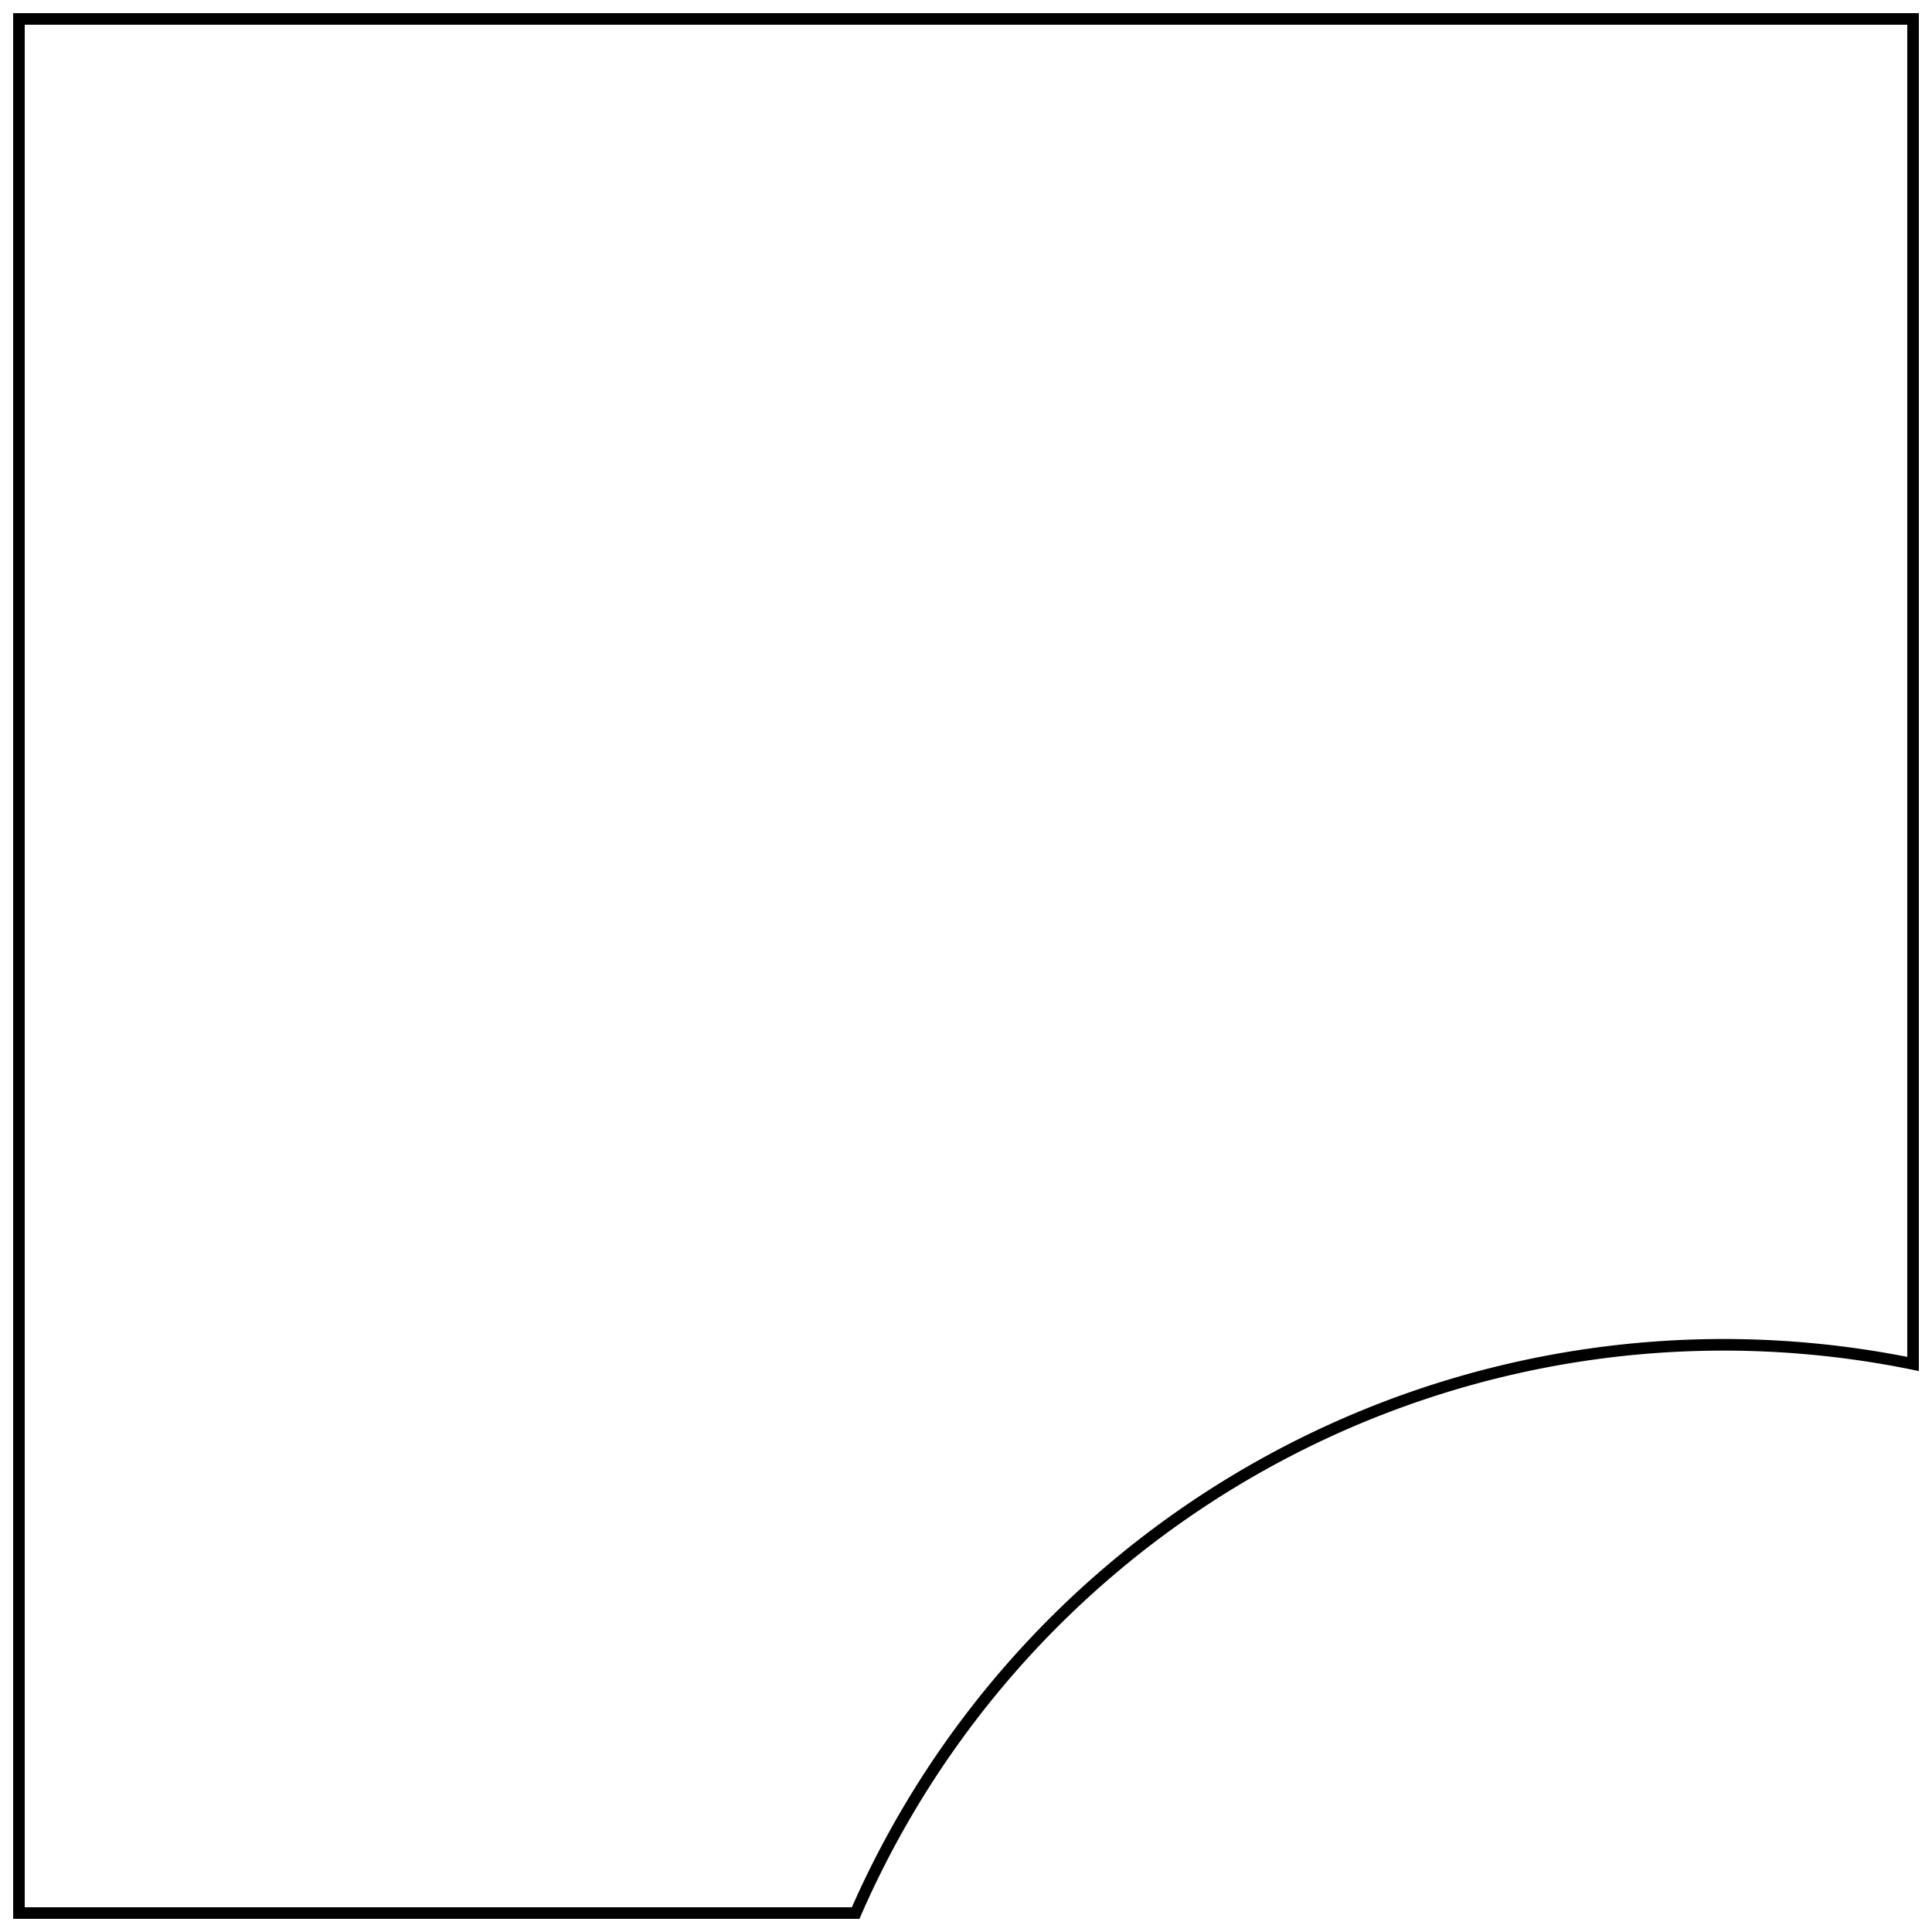 <svg version="1.1" xmlns="http://www.w3.org/2000/svg" viewBox="-51 -51 102 102" fill="none" stroke="black" stroke-width="0.6%" vector-effect="non-scaling-stroke">
    <path d="M 50 21.01 A 50 50 0 0 0 -5.826 50 L -50 50 L -50 -50 L 50 -50 L 50 21.01 Z" />
</svg>